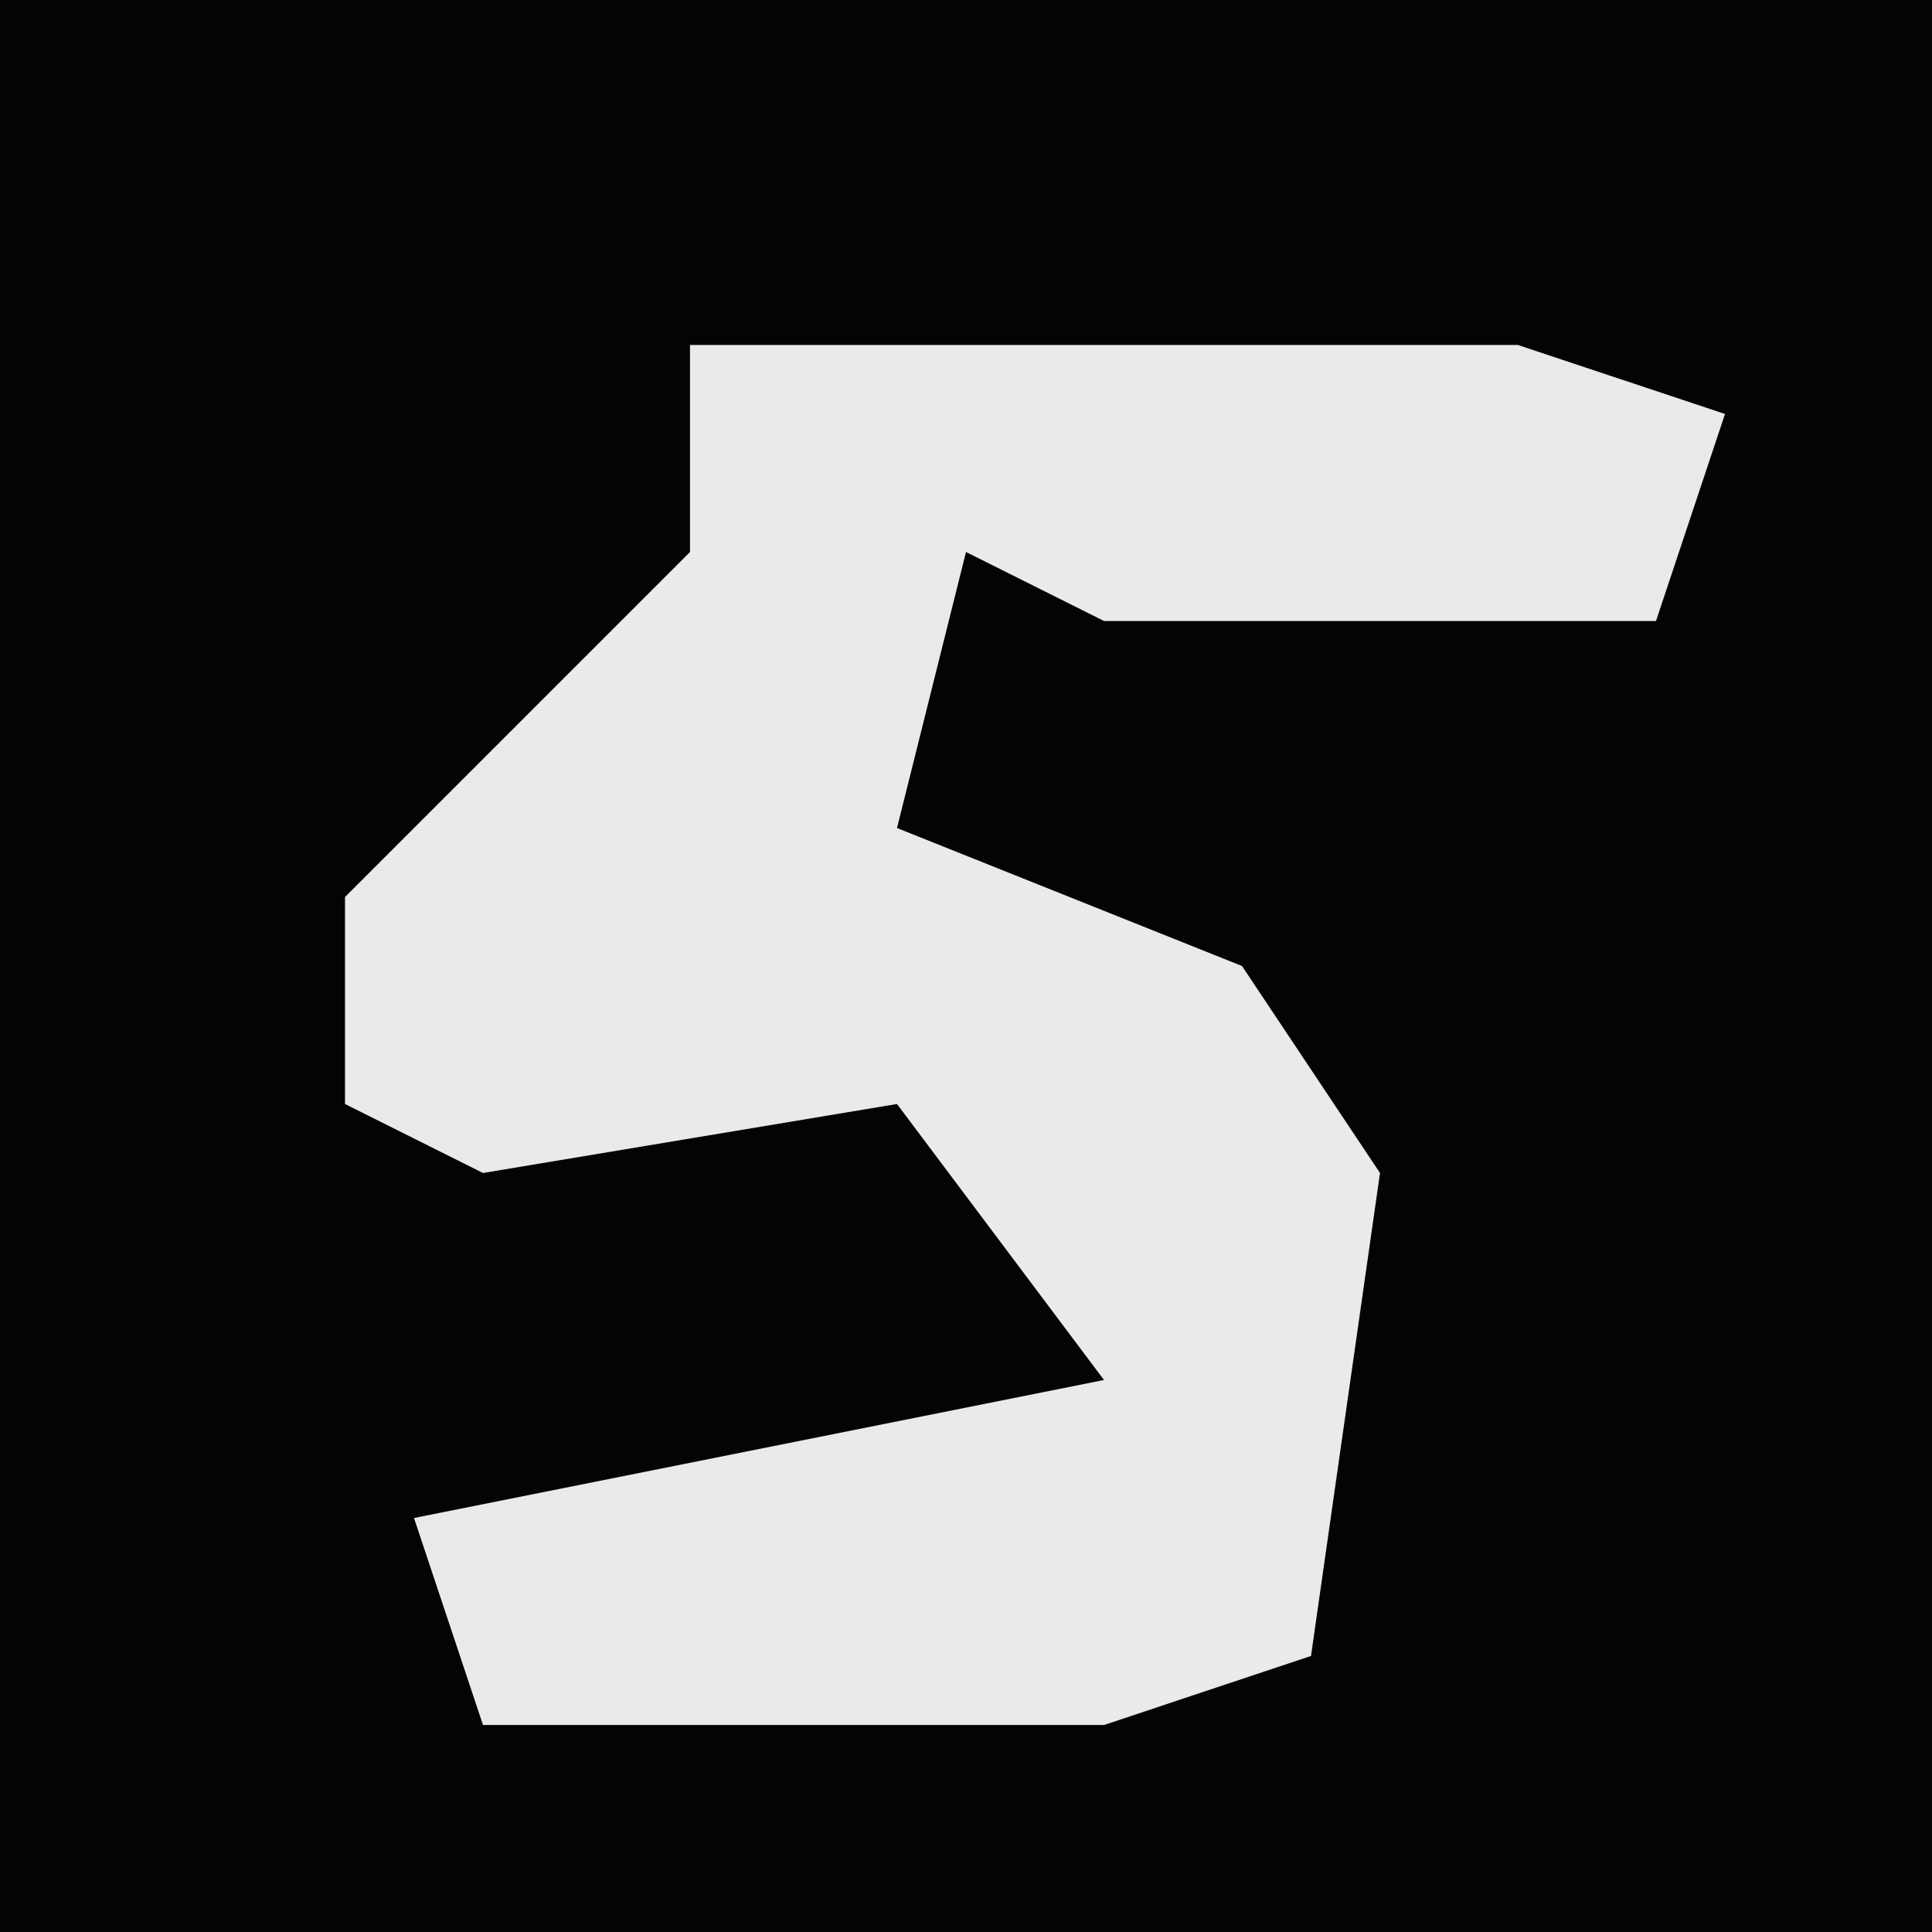 <?xml version="1.0" encoding="UTF-8"?>
<svg version="1.1" xmlns="http://www.w3.org/2000/svg" width="28" height="28">
<path d="M0,0 L28,0 L28,28 L0,28 Z " fill="#040404" transform="translate(0,0)"/>
<path d="M0,0 L12,0 L15,1 L14,4 L6,4 L4,3 L3,7 L8,9 L10,12 L9,19 L6,20 L-3,20 L-4,17 L6,15 L3,11 L-3,12 L-5,11 L-5,8 L0,3 Z " fill="#EAEAEA" transform="translate(10,5)"/>
</svg>
